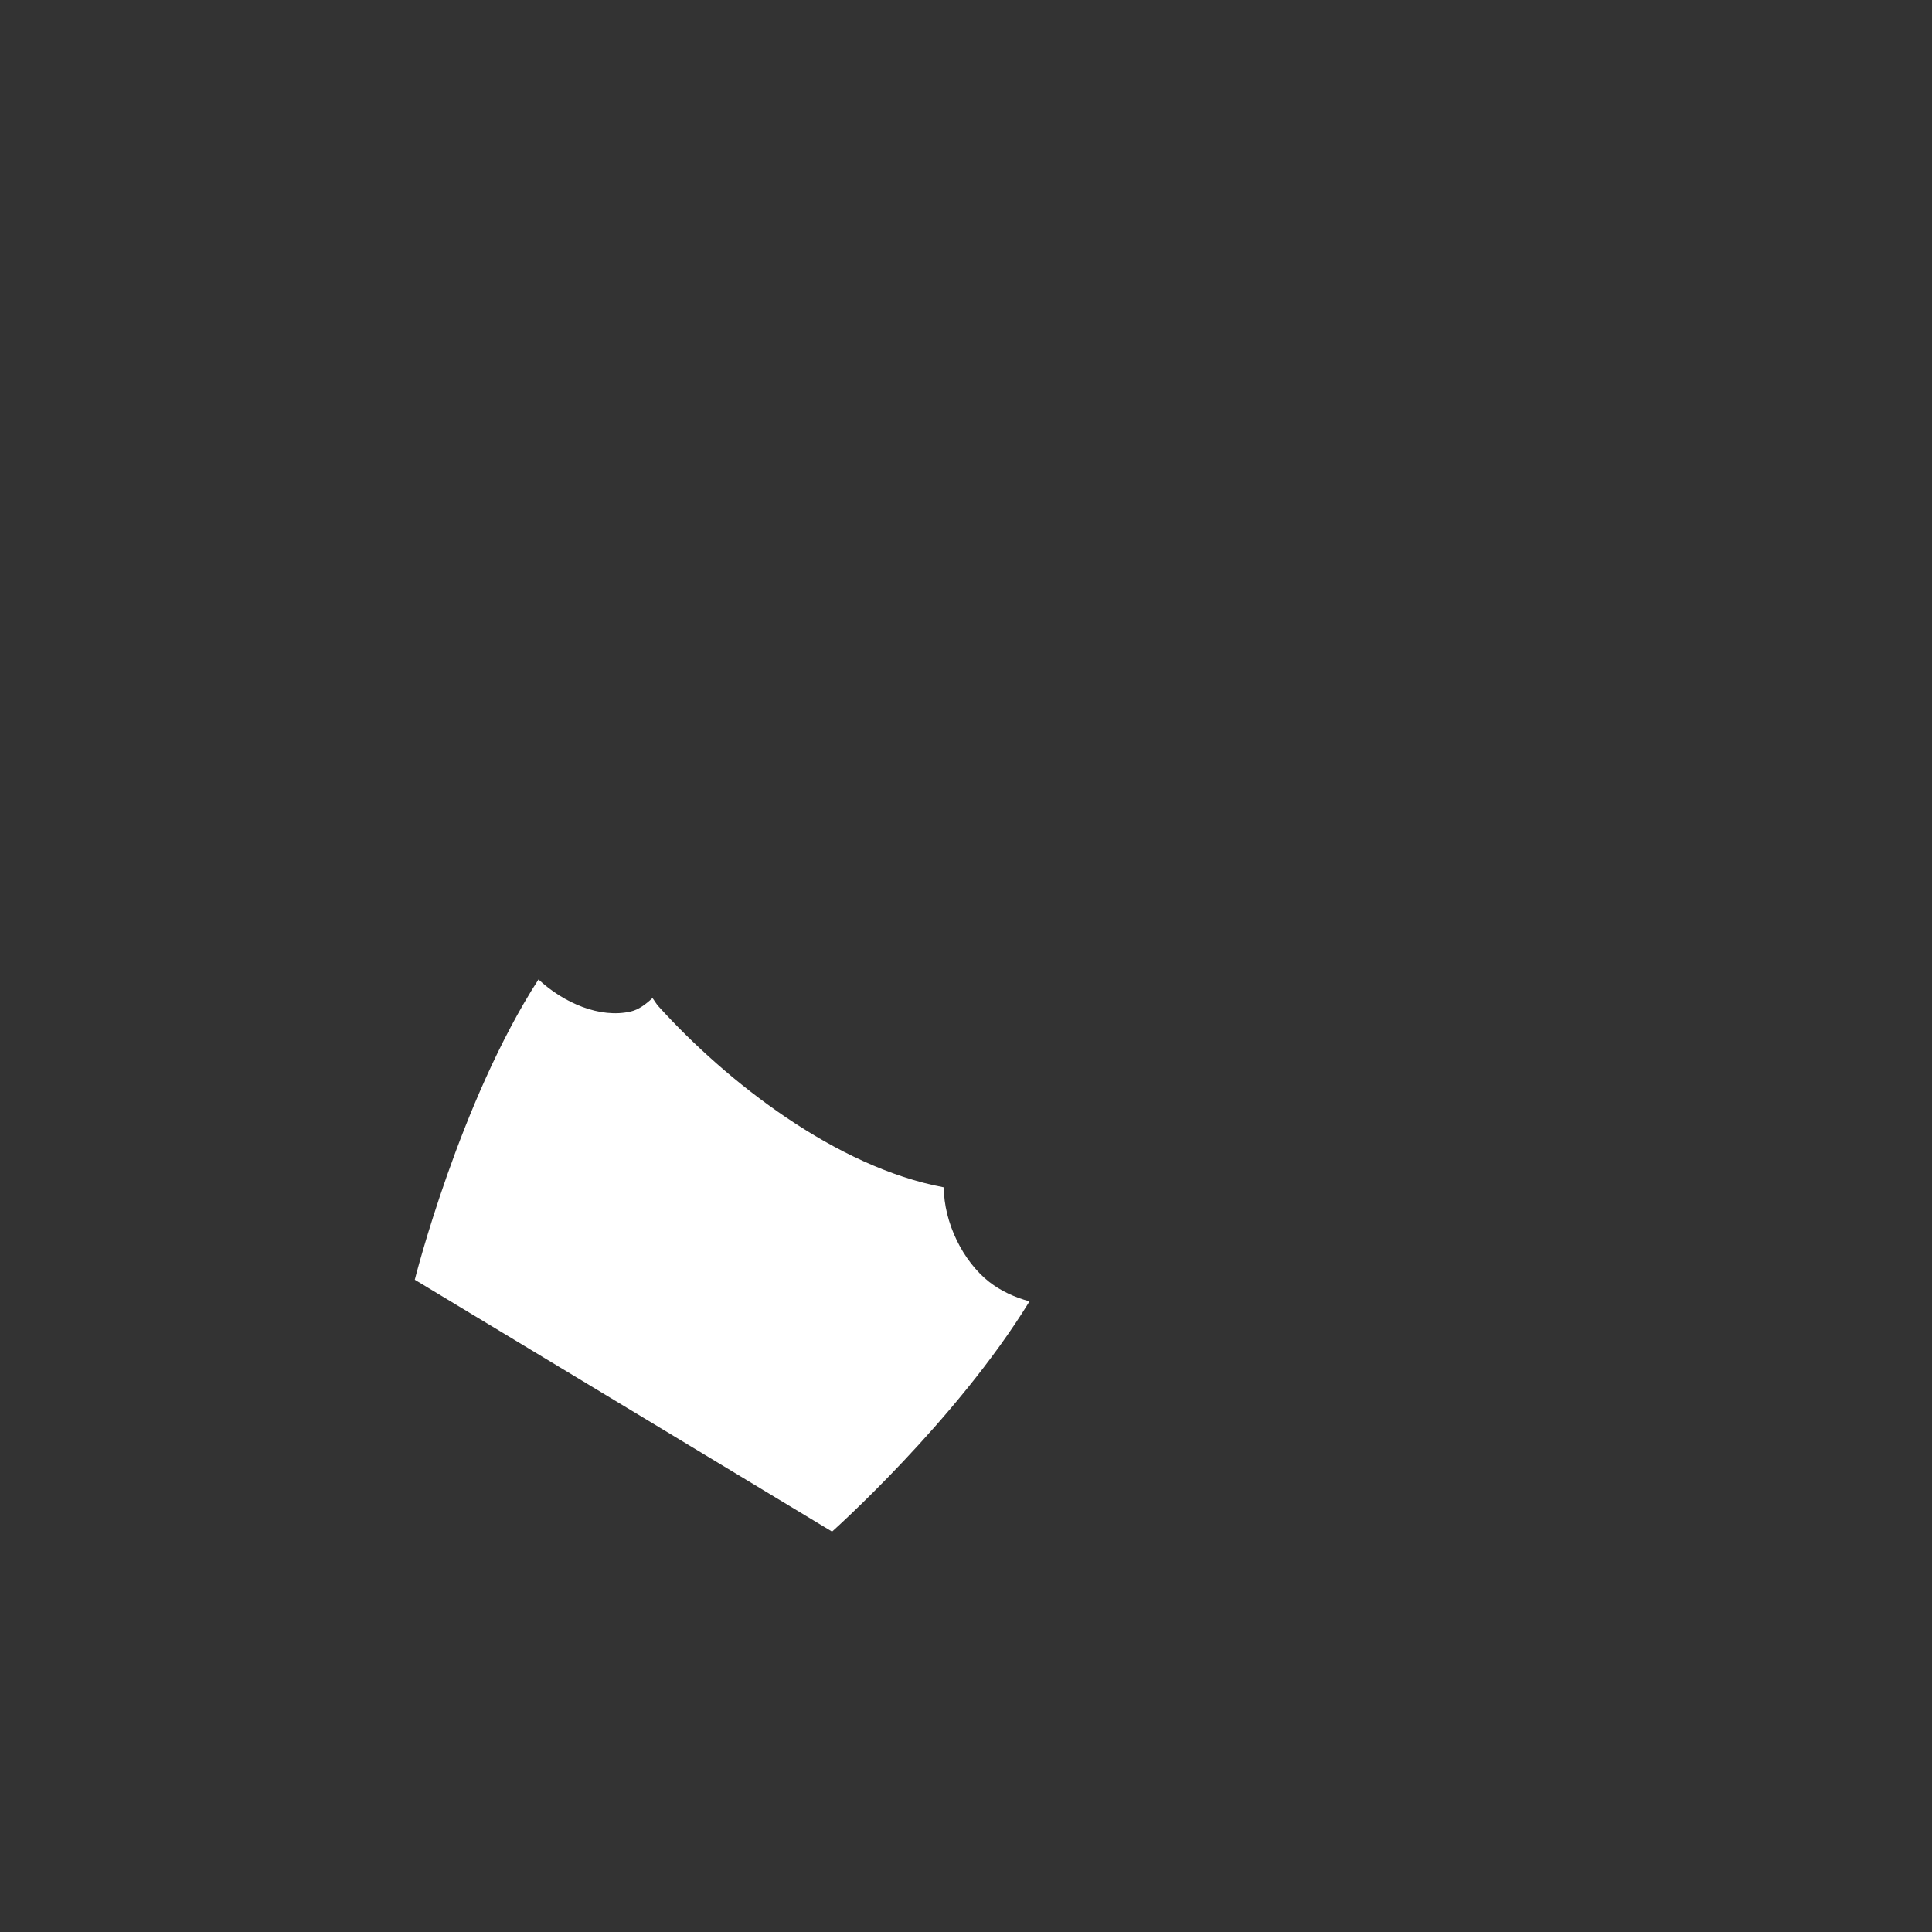 <?xml version="1.0" encoding="UTF-8" standalone="no"?>
<!-- Created with Inkscape (http://www.inkscape.org/) -->

<svg
   xmlns:dc="http://purl.org/dc/elements/1.1/"
   xmlns:cc="http://creativecommons.org/ns#"
   xmlns:rdf="http://www.w3.org/1999/02/22-rdf-syntax-ns#"
   xmlns:svg="http://www.w3.org/2000/svg"
   xmlns="http://www.w3.org/2000/svg"
   xmlns:sodipodi="http://sodipodi.sourceforge.net/DTD/sodipodi-0.dtd"
   xmlns:inkscape="http://www.inkscape.org/namespaces/inkscape"
   width="64"
   height="64"
   id="svg2"
   version="1.1"
   inkscape:version="0.48.4 r9939"
   sodipodi:docname="sniper-overlay.svg"
   inkscape:export-filename="/home/jami/Projects/java/valley-of-bones/art/exported/sniper-overlay.png"
   inkscape:export-xdpi="90"
   inkscape:export-ydpi="90">
  <rect width="100%" height="100%" fill="#333333" stroke="none"/>
  <defs
     id="defs4" />
  <sodipodi:namedview
     id="base"
     pagecolor="#000000"
     bordercolor="#666666"
     borderopacity="1.0"
     inkscape:pageopacity="0"
     inkscape:pageshadow="2"
     inkscape:zoom="8.4027039"
     inkscape:cx="14.261142"
     inkscape:cy="34.47984"
     inkscape:document-units="px"
     inkscape:current-layer="g3757"
     showgrid="false"
     inkscape:window-width="1920"
     inkscape:window-height="1024"
     inkscape:window-x="1920"
     inkscape:window-y="27"
     inkscape:window-maximized="1" />
  <g
     inkscape:label="guide"
     inkscape:groupmode="layer"
     id="layer1"
     transform="translate(0,-988.362)"
     style="display:none">
    <path
       style="color:#000000;fill:none;stroke:#000000;stroke-width:0.1;stroke-miterlimit:4;stroke-dasharray:none;marker:none;visibility:visible;display:inline;overflow:visible;enable-background:accumulate"
       d="m 0,1004.362 32,-16 32,16 0,32 -32,16 -32,-16 z"
       id="rect3750"
       inkscape:connector-curvature="0"
       sodipodi:nodetypes="ccccccc" />
  </g>
  <g
     transform="translate(0,-988.362)"
     id="g3757"
     inkscape:groupmode="layer"
     inkscape:label="sniper"
     style="display:none">
    <path
       style="color:#000000;fill:#999999;fill-opacity:1;fill-rule:nonzero;stroke:#000000;stroke-width:0.79;stroke-linecap:butt;stroke-linejoin:miter;stroke-miterlimit:4;stroke-opacity:1;stroke-dashoffset:0;marker:none;visibility:visible;display:inline;overflow:visible;enable-background:accumulate"
       d="m 21.78,1016.654 c 5.489,-1.355 13.163,3.282 14.518,8.771 1.328,5.383 -8.602,14.237 -8.602,14.237 l -14.518,-8.771 c 0,0 3.218,-12.909 8.602,-14.237 z"
       id="rect3765"
       inkscape:connector-curvature="0"
       sodipodi:nodetypes="ssccs" />
    <path
       style="color:#000000;fill:#999999;fill-opacity:1;fill-rule:nonzero;stroke:#000000;stroke-width:0.79;stroke-linecap:butt;stroke-linejoin:miter;stroke-miterlimit:4;stroke-opacity:1;stroke-dashoffset:0;marker:none;visibility:visible;display:inline;overflow:visible;enable-background:accumulate"
       d="m 13.284,1030.872 14.436,8.771 -3.16,4.656 0.445,3.017 -6.661,-3.524 -0.516,-4.589 -4.754,2.152 -6.52,-3.547 2.955,-1.255 z"
       id="rect3765-8"
       inkscape:connector-curvature="0"
       sodipodi:nodetypes="cccccccccc" />
    <path
       style="fill:#999999;stroke:#000000;stroke-width:0.79px;stroke-linecap:butt;stroke-linejoin:miter;stroke-opacity:1"
       d="m 35.473,1024.688 c 0,0 -3.046,0.484 -3.572,1.692 -0.538,1.236 0.161,3.023 1.222,3.854 1.137,0.891 3.051,0.964 4.324,0.282 2.711,-1.45 4.606,-7.99 4.606,-7.99 0,0 1.783,-5.375 0.188,-7.144 -0.547,-0.607 -1.808,-0.701 -2.444,-0.188 -0.541,0.437 -0.282,2.068 -0.282,2.068 l 0.094,4.418 z"
       id="path3855"
       inkscape:connector-curvature="0"
       sodipodi:nodetypes="cssscssccc" />
    <path
       style="fill:#999999;stroke:#000000;stroke-width:0.79px;stroke-linecap:butt;stroke-linejoin:miter;stroke-opacity:1;display:inline"
       d="m 23.375,1018.345 c 0,0 -1.023,2.909 -2.306,3.21 -1.312,0.307 -2.945,-0.701 -3.572,-1.894 -0.672,-1.279 -0.4,-3.174 0.499,-4.305 1.914,-2.406 12.208,-3.944 12.208,-3.944 0,0 8.867,-0.761 10.321,1.127 0.499,0.647 0.365,1.905 -0.254,2.438 -0.527,0.454 -2.085,-0.094 -2.085,-0.094 l -7.588,-0.914 z"
       id="path3855-7"
       inkscape:connector-curvature="0"
       sodipodi:nodetypes="cssscssccc"
       inkscape:transform-center-x="-5.5313002"
       inkscape:transform-center-y="-1.0527195" />
    <rect
       style="color:#000000;fill:#000000;fill-opacity:1;fill-rule:nonzero;stroke:none;stroke-width:1;marker:none;visibility:visible;display:inline;overflow:visible;enable-background:accumulate"
       id="rect3833"
       width="2.797"
       height="26.624"
       x="664.749"
       y="756.869"
       transform="matrix(0.788,0.615,-0.625,0.781,0,0)" />
    <g
       id="g3829"
       transform="matrix(0.79,0,0,0.79,1.725,220.138)">
      <path
         sodipodi:nodetypes="sssss"
         inkscape:connector-curvature="0"
         id="path3763"
         d="m 47.365,1007.898 c 1.844,5.906 -1.201,13.393 -7.355,14.033 -5.055,0.526 -10.731,-3.707 -14.033,-7.355 -4.153,-4.587 1.449,-12.189 7.355,-14.034 5.906,-1.844 12.189,1.449 14.033,7.355 z"
         style="color:#000000;fill:#999999;fill-opacity:1;fill-rule:nonzero;stroke:#000000;stroke-width:1;stroke-linecap:butt;stroke-linejoin:miter;stroke-miterlimit:4;stroke-opacity:1;stroke-dashoffset:0;marker:none;visibility:visible;display:inline;overflow:visible;enable-background:accumulate" />
      <path
         id="rect3847-7"
         transform="translate(0,988.362)"
         d="M 36.656,11.656 C 35.776,11.657 34.888,11.781 34,12 c -0.01,0.011 -0.022,0.02 -0.031,0.031 -0.505,0.573 -0.852,1.291 -0.844,2 0.017,1.398 1.437,2.461 2.438,3.438 0.935,0.913 2.165,1.428 3.25,2.156 1.085,0.728 2.051,1.668 3.25,2.188 1.283,0.556 2.793,1.483 4.094,0.969 0.7,-0.277 1.226,-0.95 1.562,-1.688 -0.087,-0.526 -0.185,-1.054 -0.344,-1.562 -0.612,-1.961 -1.741,-3.614 -3.156,-4.906 -0.676,-0.011 -1.348,-0.032 -1.812,-0.344 -0.462,-0.31 -0.735,-0.944 -1,-1.562 -1.466,-0.684 -3.092,-1.064 -4.75,-1.062 z"
         style="color:#000000;fill:#4d4d4d;fill-opacity:1;fill-rule:nonzero;stroke:#000000;stroke-width:1;stroke-miterlimit:4;stroke-dasharray:none;marker:none;visibility:visible;display:inline;overflow:visible;enable-background:accumulate"
         inkscape:connector-curvature="0" />
    </g>
    <rect
       style="color:#000000;fill:#000000;fill-opacity:1;fill-rule:nonzero;stroke:none;stroke-width:1;marker:none;visibility:visible;display:inline;overflow:visible;enable-background:accumulate"
       id="rect3835"
       width="1.786"
       height="5.64"
       x="662.316"
       y="760.484"
       transform="matrix(0.78,0.626,-0.626,0.78,0,0)" />
    <rect
       style="color:#000000;fill:#000000;fill-opacity:1;fill-rule:nonzero;stroke:none;stroke-width:1;marker:none;visibility:visible;display:inline;overflow:visible;enable-background:accumulate"
       id="rect3835-7"
       width="1.436"
       height="4.595"
       x="-791.518"
       y="672.408"
       transform="matrix(0.634,-0.773,0.805,0.594,0,0)" />
  </g>
  <g
     inkscape:groupmode="layer"
     id="layer2"
     inkscape:label="overlay"
     style="display:inline">
    <path
       style="color:#000000;fill:#ffffff;fill-opacity:1;fill-rule:nonzero;stroke:none;stroke-width:1;marker:none;visibility:visible;display:inline;overflow:visible;enable-background:accumulate"
       d="m 17.838,32.445 c -2.612,4.043 -4.098,9.948 -4.098,9.948 l 13.823,8.343 c 0,0 4.109,-3.662 6.541,-7.627 -0.489,-0.131 -0.957,-0.348 -1.333,-0.642 -0.873,-0.684 -1.506,-1.971 -1.506,-3.135 -3.564,-0.665 -7.182,-3.488 -9.454,-5.998 -0.076,-0.084 -0.129,-0.185 -0.197,-0.272 -0.229,0.213 -0.462,0.385 -0.716,0.444 -1.021,0.239 -2.22,-0.279 -3.061,-1.061 z"
       id="rect3765-9"
       inkscape:connector-curvature="0" />
  </g>
</svg>
